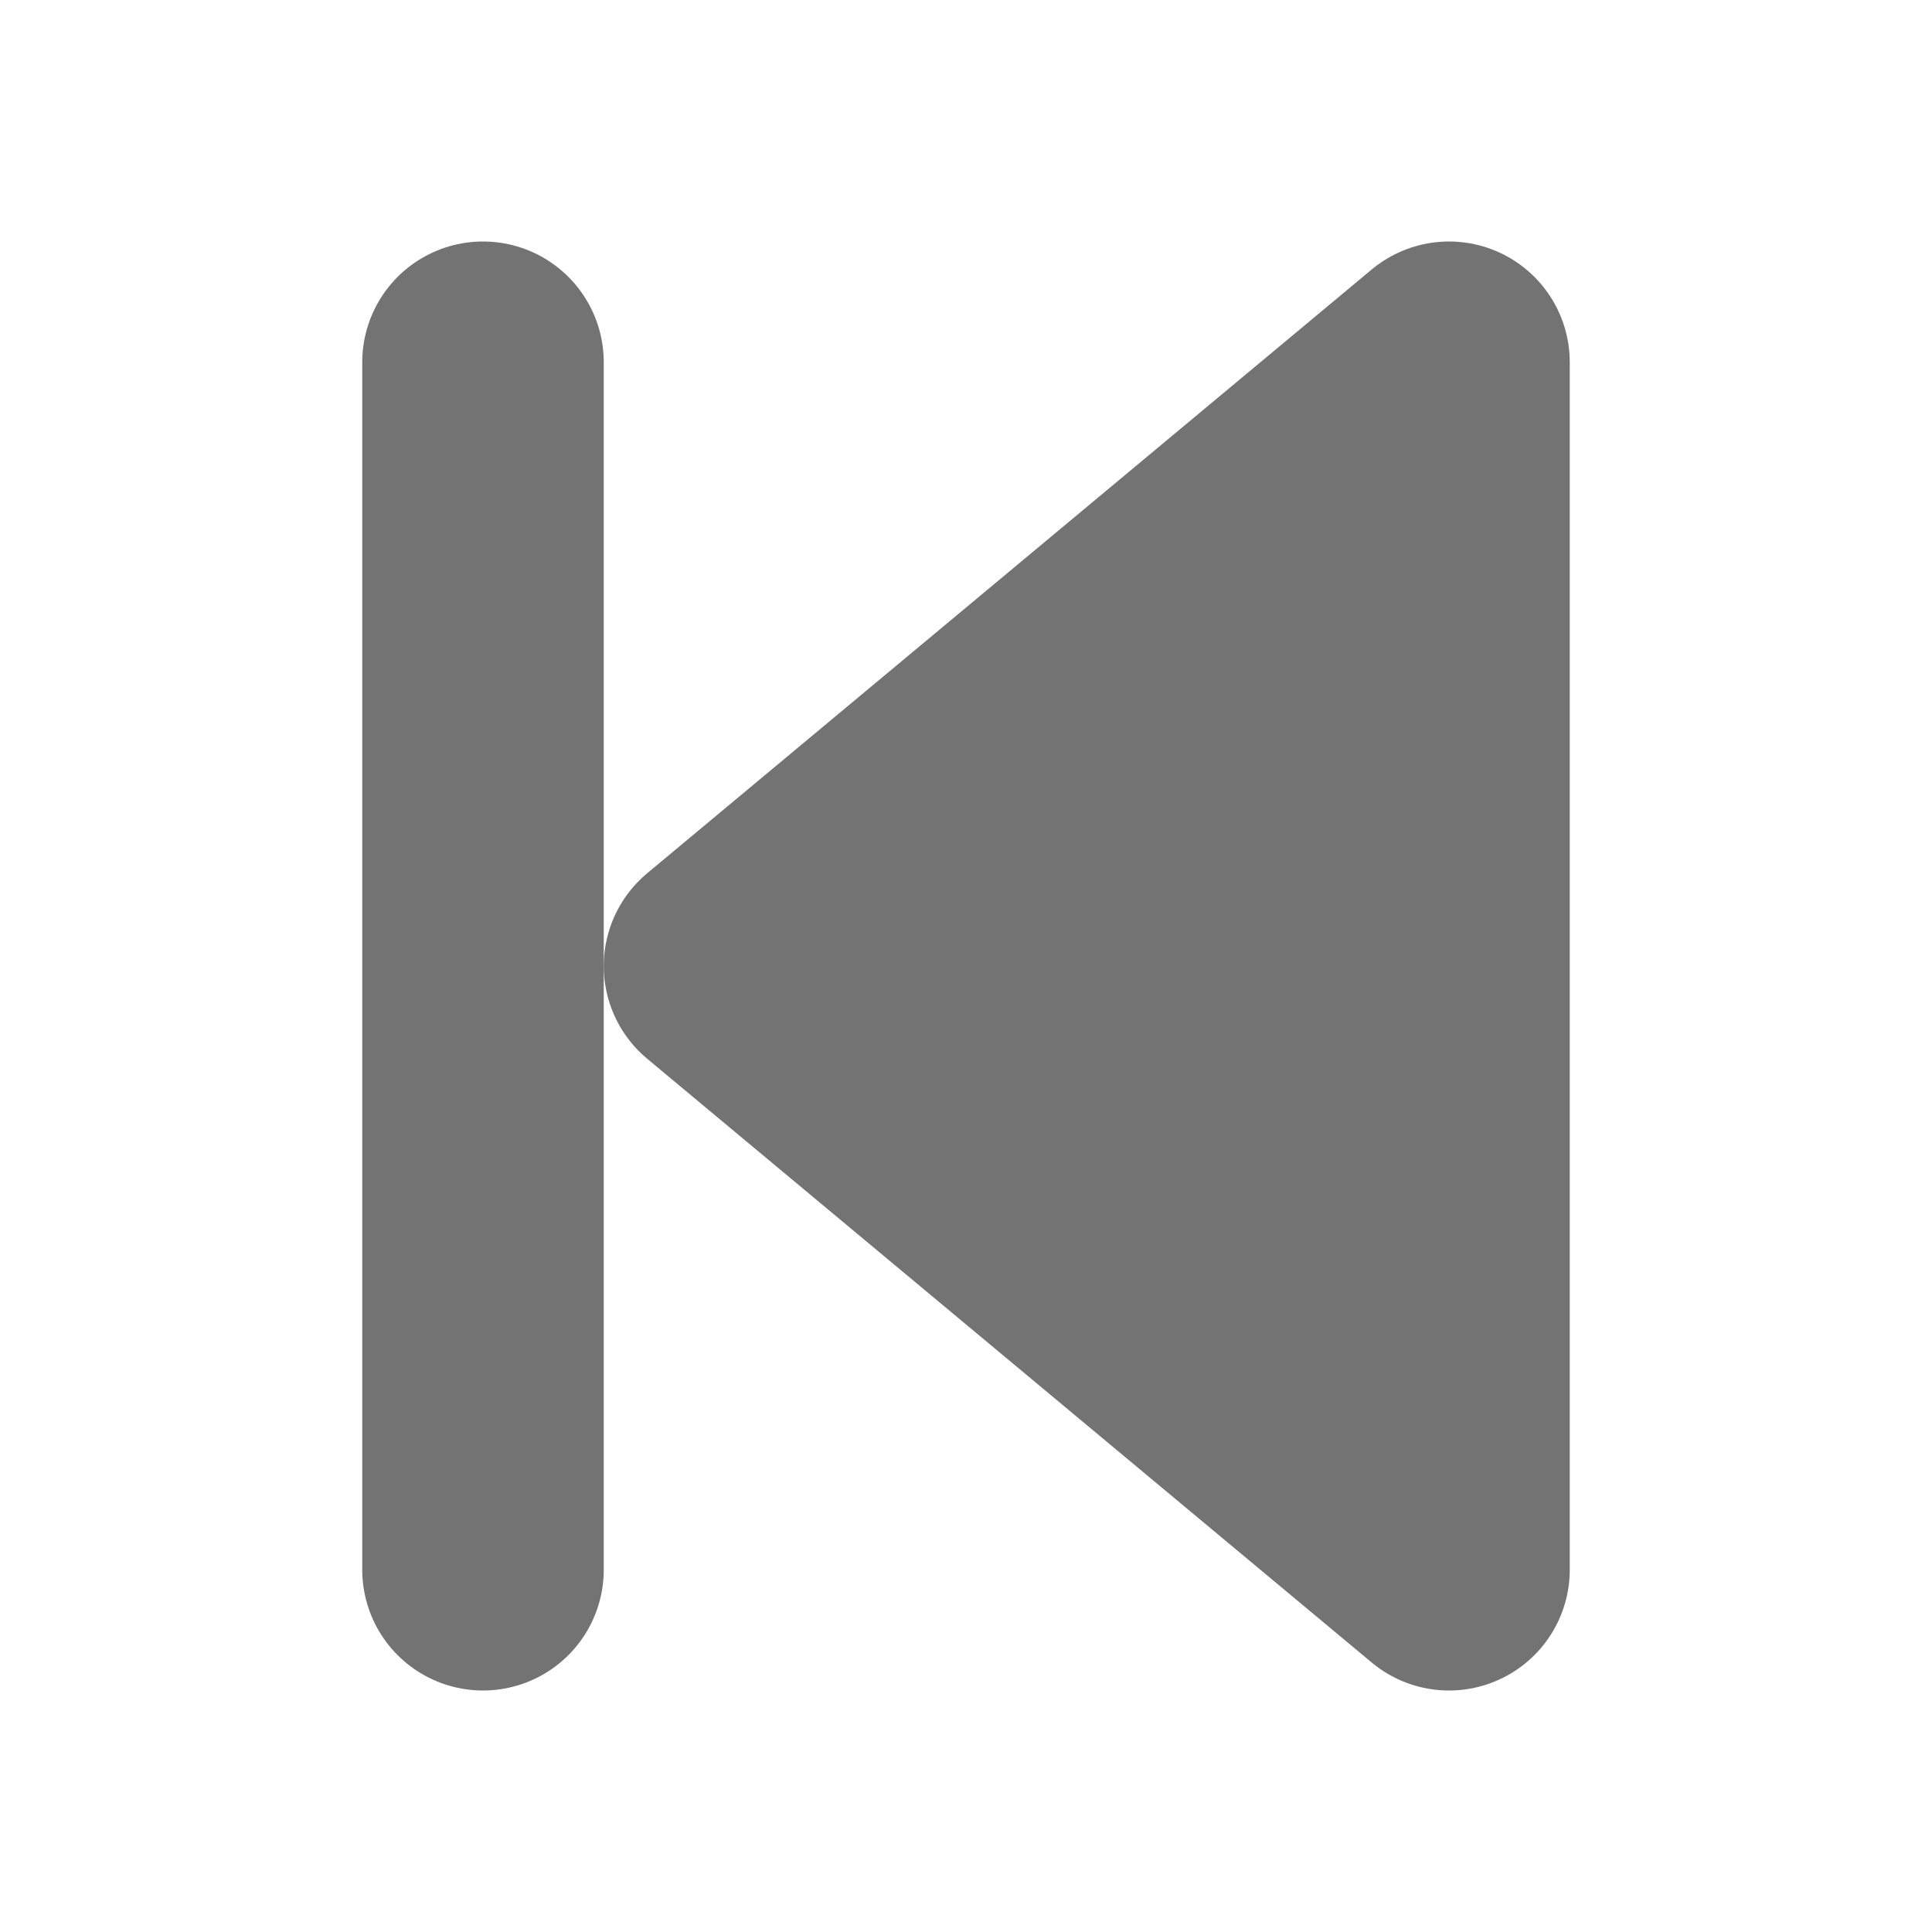 <svg xmlns="http://www.w3.org/2000/svg" width="16" height="16"><g fill="#737373" stroke="#737373"><line x1="4" x2="4" y1="3" y2="13" stroke-linecap="round" stroke-width="2"/><polygon stroke-linejoin="round" stroke-width="2" points="12 3 6 8 12 13"/></g></svg>